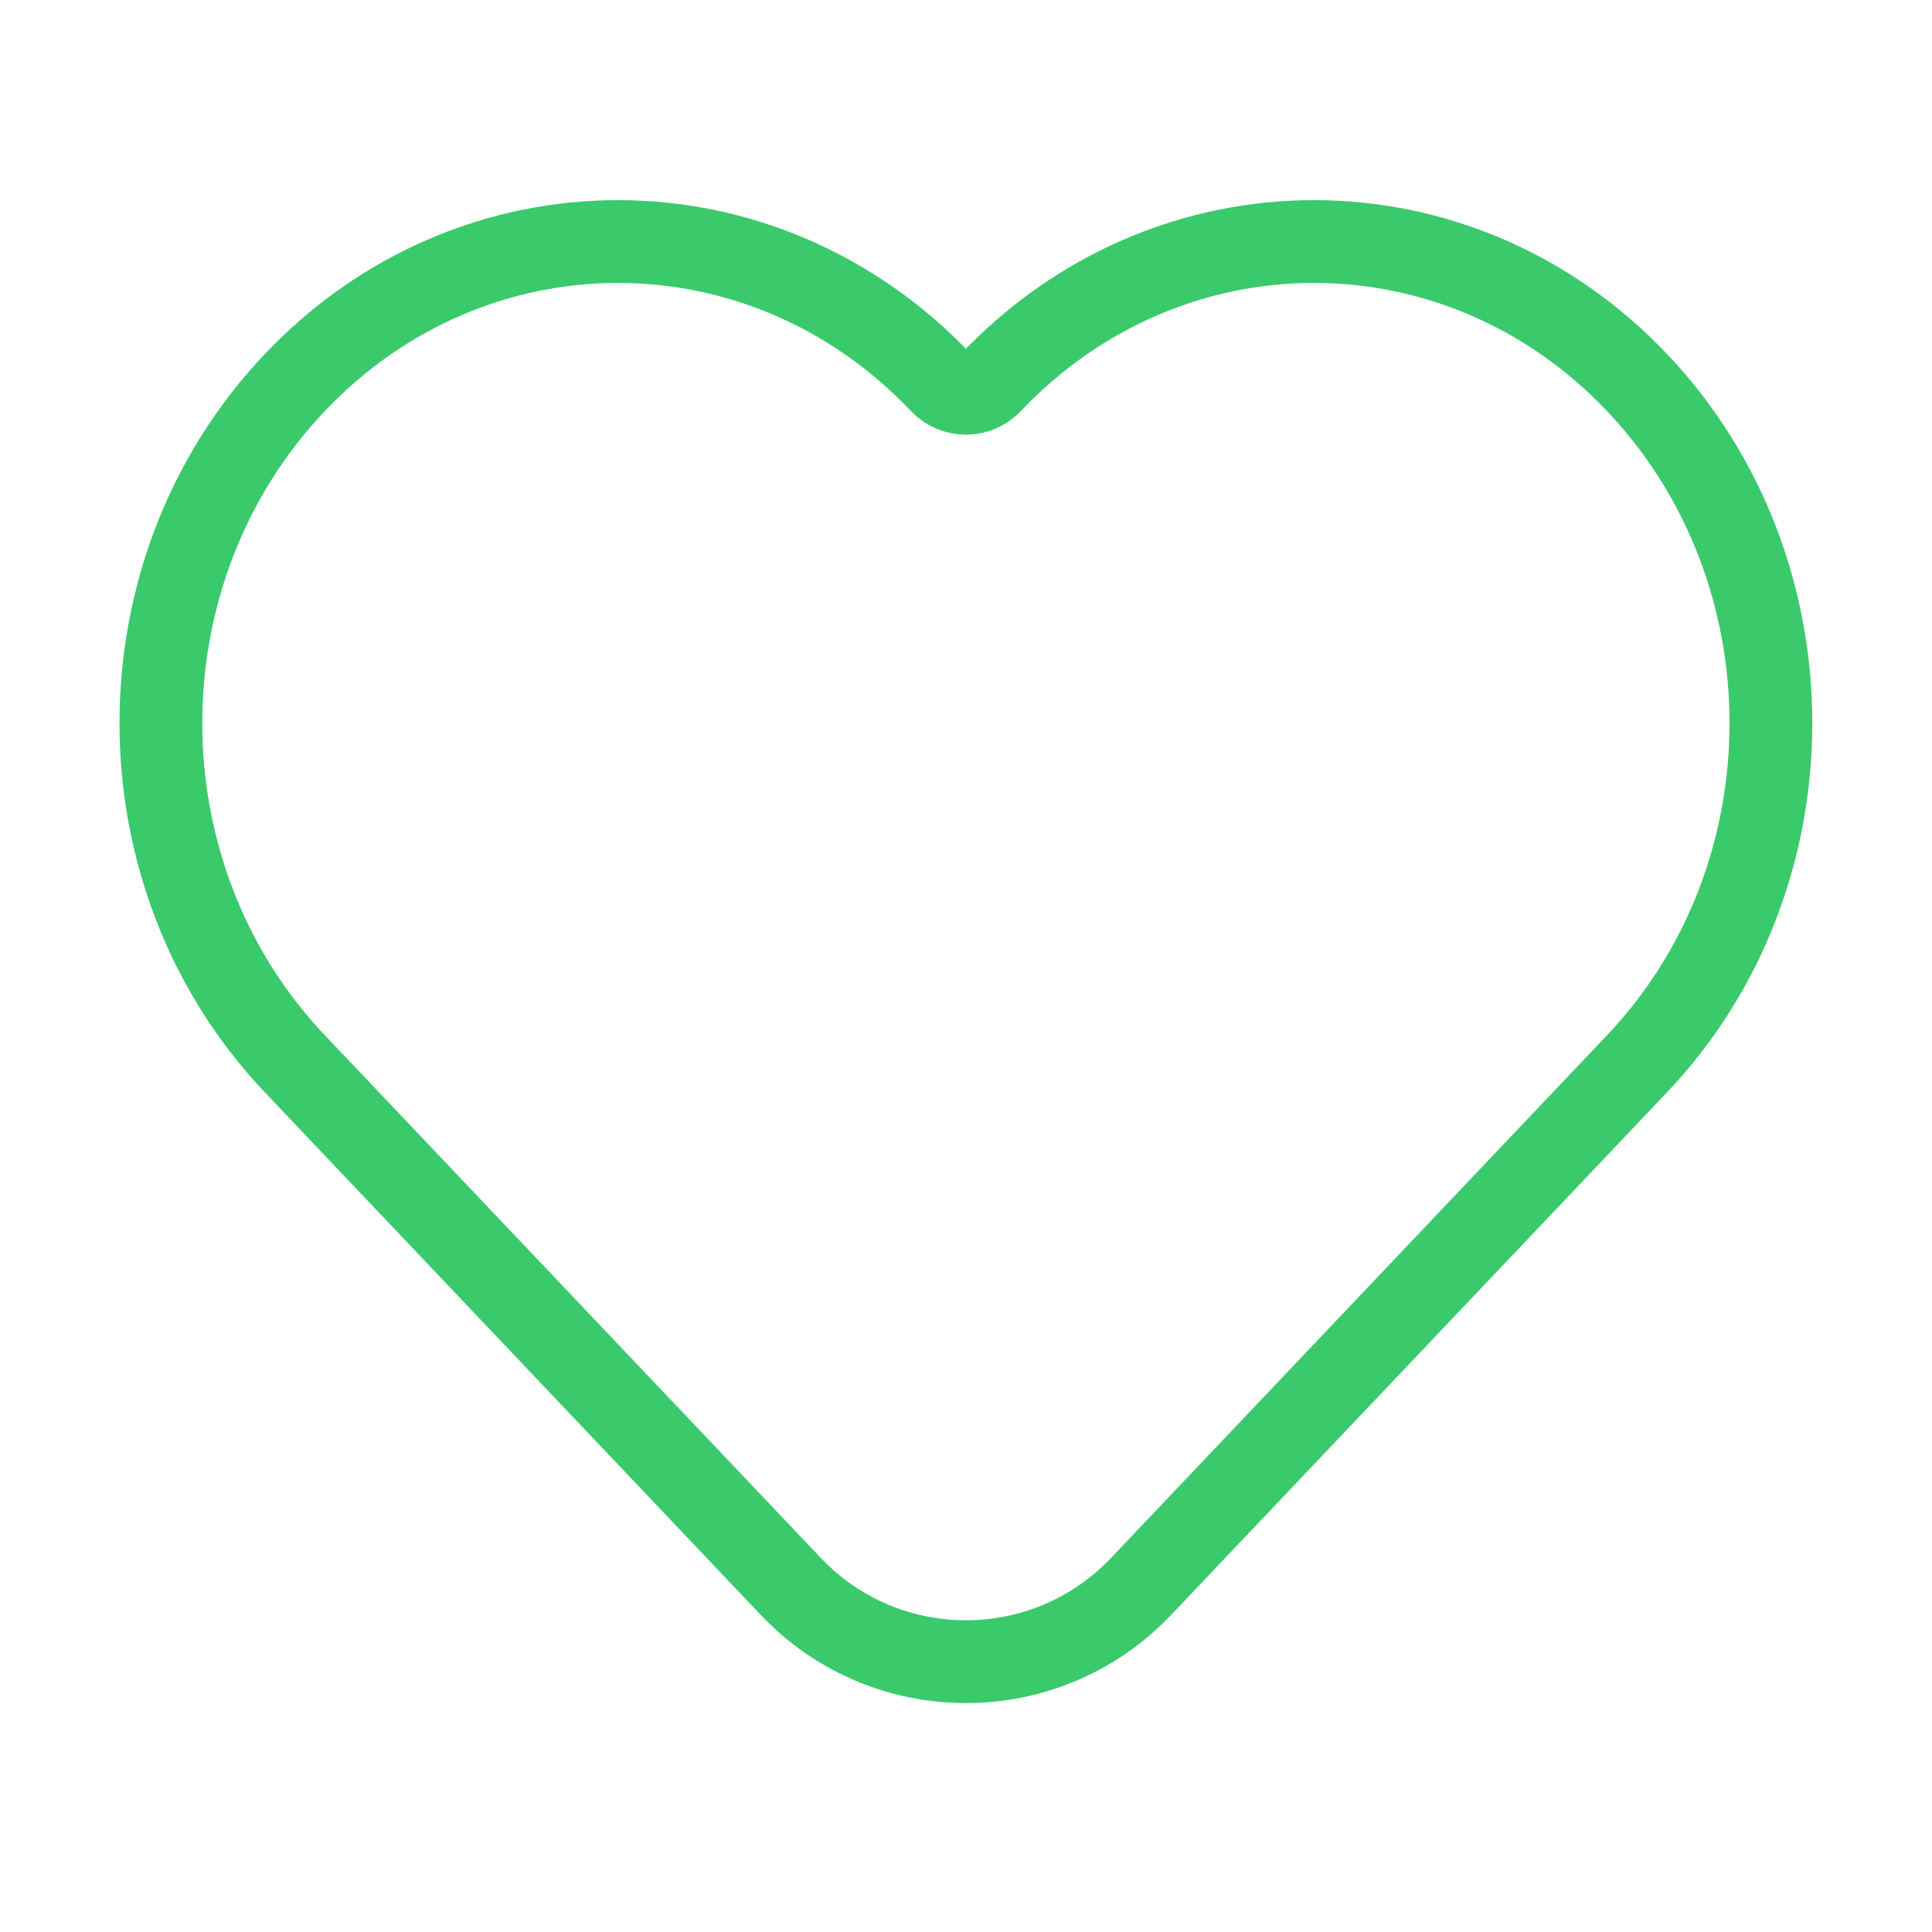 <svg width="28" height="28" viewBox="0 0 28 28" fill="none" xmlns="http://www.w3.org/2000/svg">
<g id="Property 1=Default, Property 2=Head">
<path id="Heart" d="M4.272 15.416L11.46 22.991C12.84 24.446 15.158 24.446 16.538 22.991L23.726 15.416C26.312 12.69 26.312 8.27 23.726 5.545C21.139 2.819 16.945 2.819 14.359 5.545V5.545C14.163 5.751 13.834 5.751 13.638 5.545V5.545C11.052 2.819 6.858 2.819 4.272 5.545C1.685 8.27 1.685 12.69 4.272 15.416Z" stroke="#3ACA6C" stroke-width="1.2"/>
</g>
</svg>
